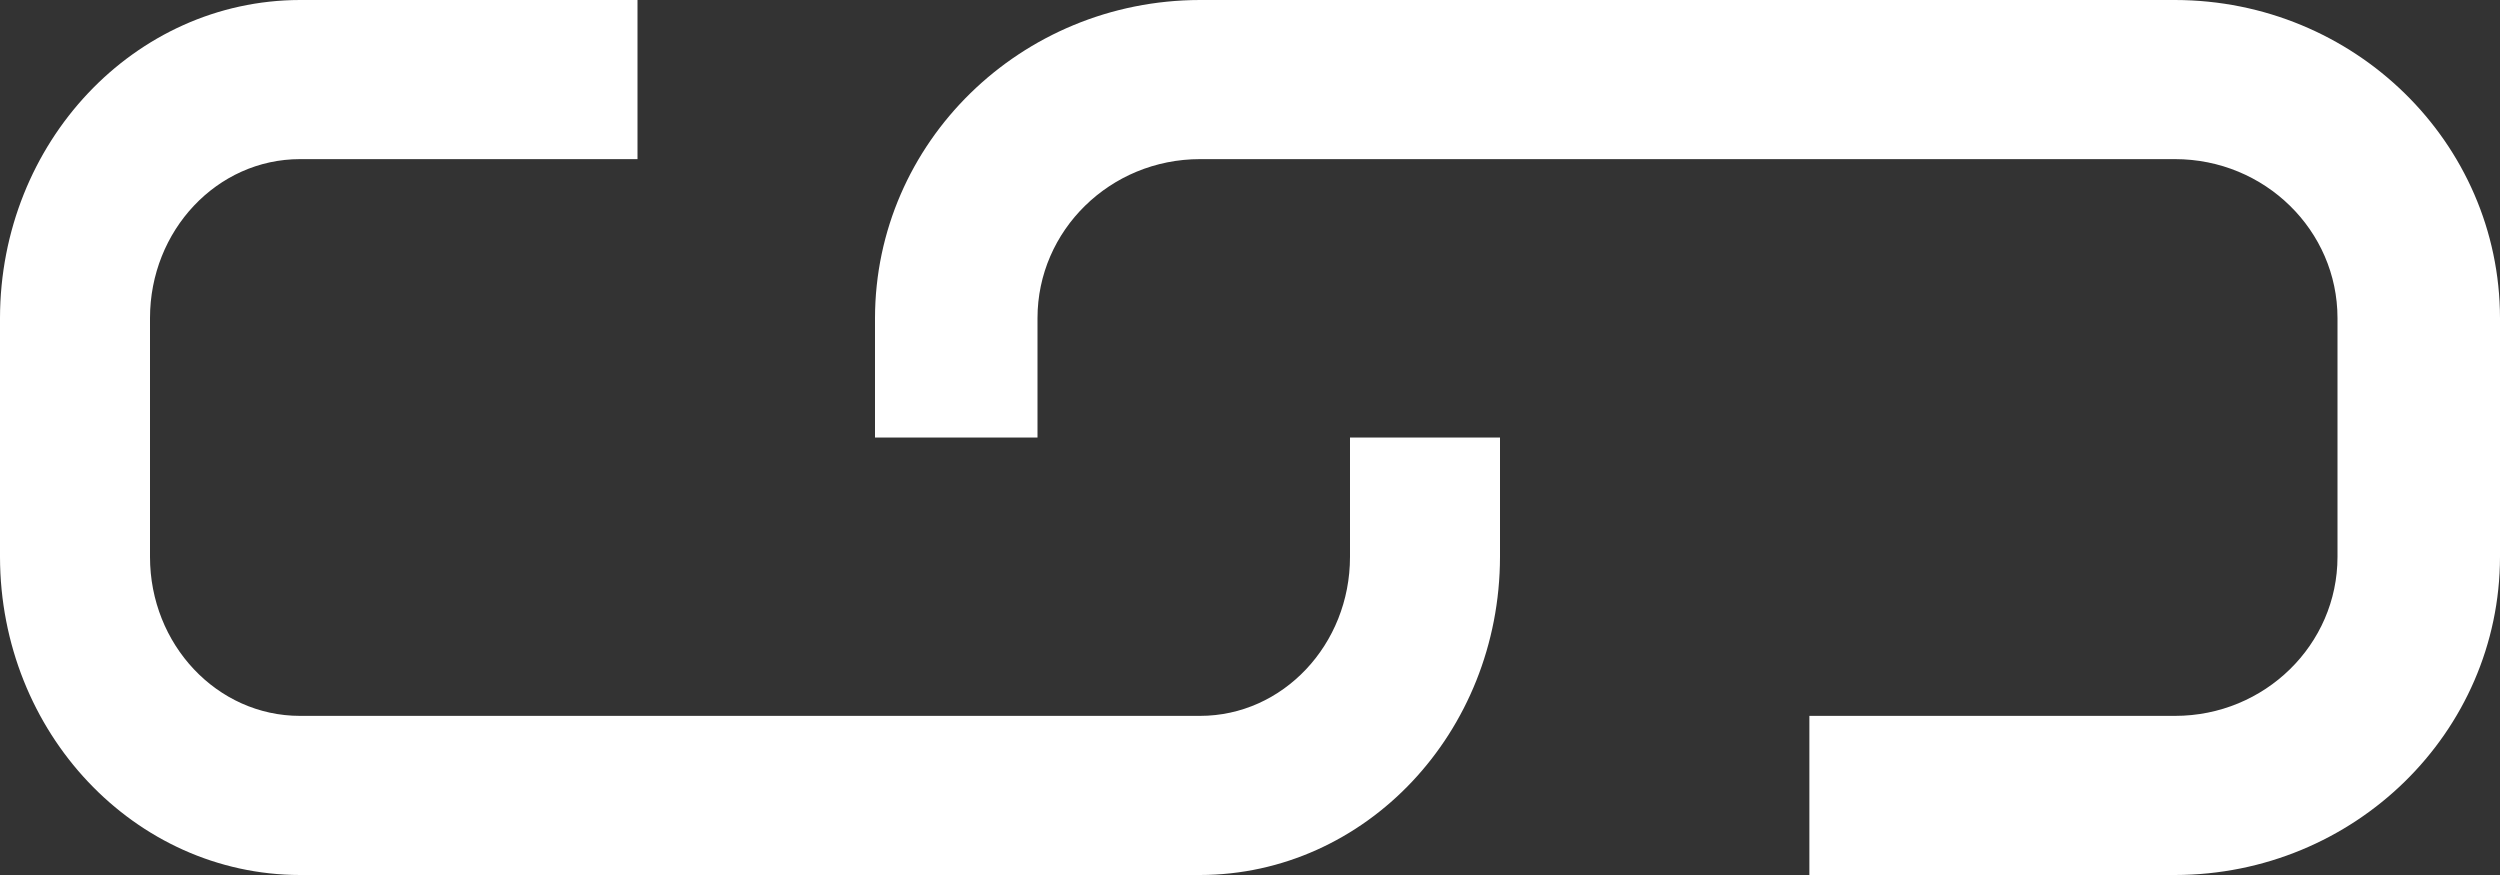 <?xml version="1.0" encoding="UTF-8"?>
<svg width="20px" height="7px" viewBox="0 0 20 7" version="1.1" xmlns="http://www.w3.org/2000/svg" xmlns:xlink="http://www.w3.org/1999/xlink">
    <rect x="0" y="0" width="20" height="7" fill="#333333" stroke="none"/>
    <!-- Generator: Sketch 54.1 (76490) - https://sketchapp.com -->
    <title>Group</title>
    <desc>Created with Sketch.</desc>
    <g id="Symbols" stroke="none" stroke-width="1" fill="none" fill-rule="evenodd">
        <g id="1.-Navigation-/-Buttons-/-Type-/-Label-/-40px-Med-_-Link" transform="translate(-57, -17)" fill="#FFFFFF" fill-rule="nonzero">
            <g id="Group" transform="translate(57, 17)">
                <path d="M2.4,7 L9.6,7 C10.925,6.998 11.998,5.86 12,4.455 L12,3.5 L10.8,3.5 L10.8,4.455 C10.8,5.157 10.263,5.727 9.6,5.727 L2.4,5.727 C1.737,5.727 1.2,5.157 1.2,4.455 L1.2,2.545 C1.2,1.843 1.737,1.273 2.4,1.273 L5.1,1.273 L5.1,0 L2.4,0 C1.075,0.002 0.002,1.14 0,2.545 L0,4.455 C0.002,5.86 1.075,6.998 2.4,7 L2.4,7 Z" id="Path"></path>
                <path d="M17.4,5.727 L14.475,5.727 L14.475,7 L17.4,7 C18.835,6.998 19.998,5.86 20,4.455 L20,2.545 C19.998,1.14 18.835,0.002 17.4,0 L9.6,0 C8.165,0.002 7.002,1.14 7,2.545 L7,3.5 L8.3,3.5 L8.3,2.545 C8.3,1.843 8.882,1.273 9.6,1.273 L17.4,1.273 C18.118,1.273 18.7,1.843 18.7,2.545 L18.7,4.455 C18.7,5.157 18.118,5.727 17.4,5.727 Z" id="Path"></path>
            </g>
        </g>
    </g>
</svg>